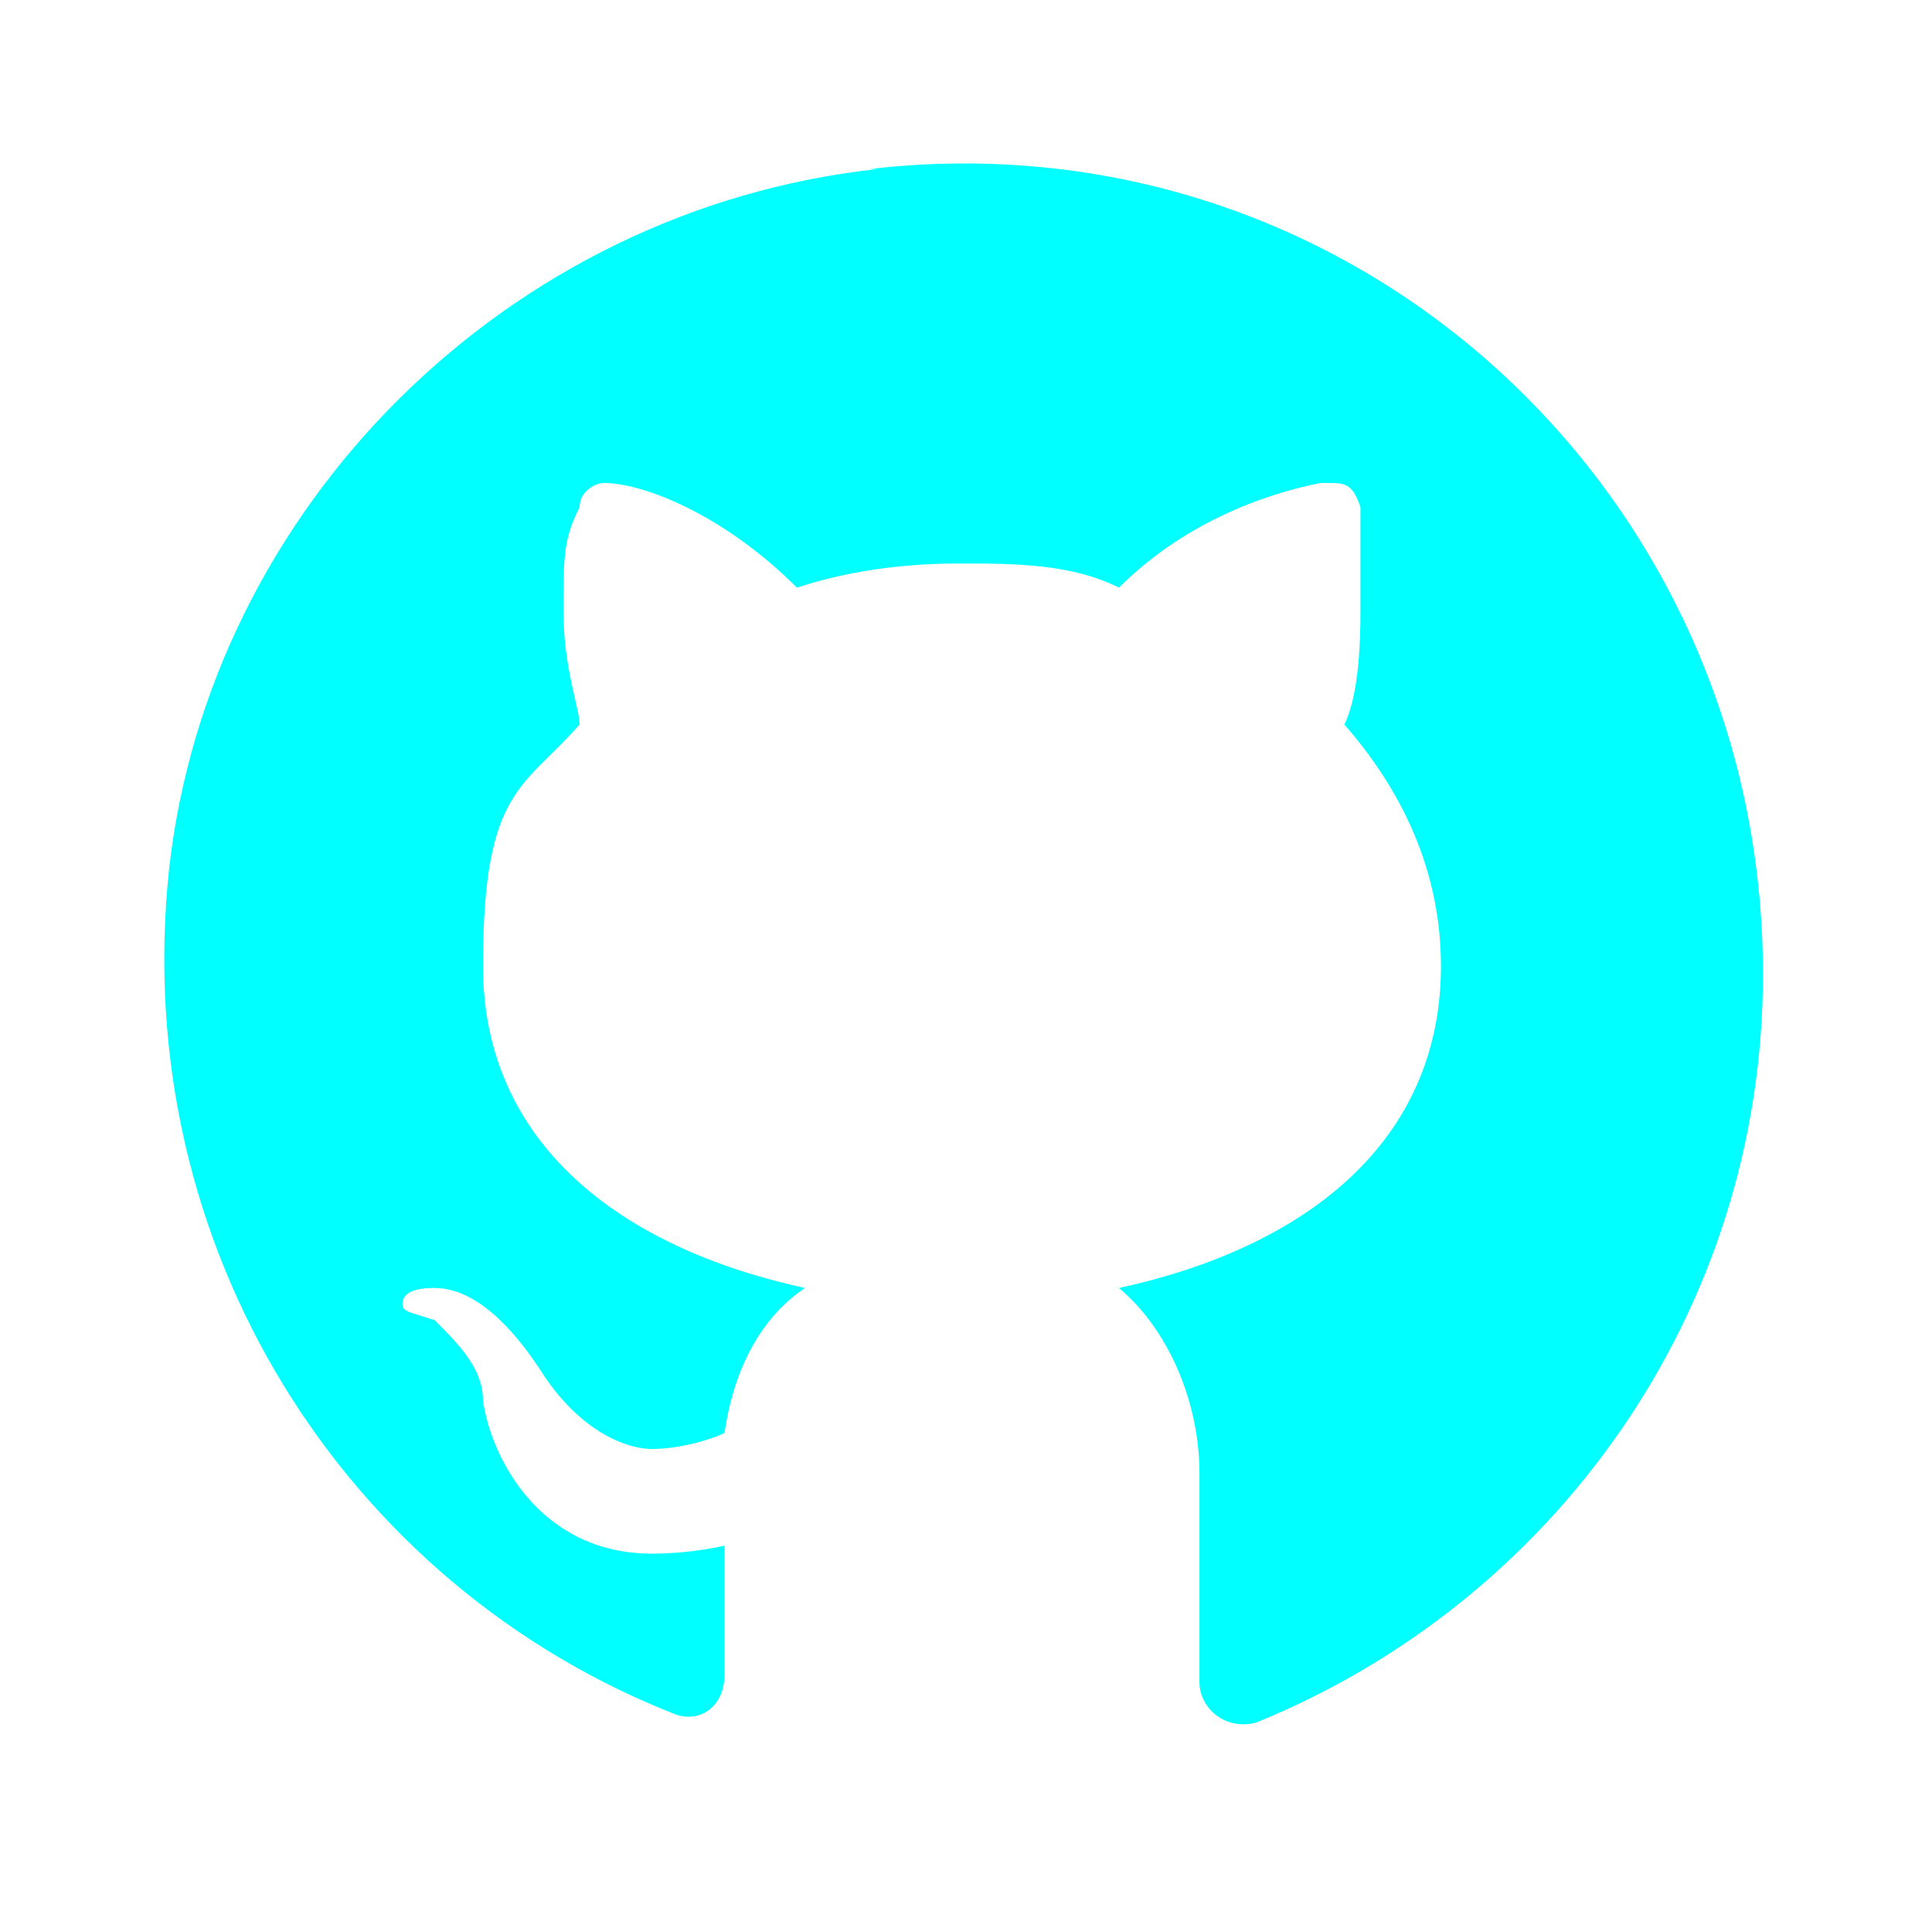 <?xml version="1.0" encoding="UTF-8"?>
<svg xmlns="http://www.w3.org/2000/svg" version="1.1" viewBox="0 0 24 24">
  <defs>
    <style>
      .cls-1 {
        fill: aqua;
      }
    </style>
  </defs>
  <!-- Generator: Adobe Illustrator 28.7.4, SVG Export Plug-In . SVG Version: 1.2.0 Build 166)  -->
  <g>
    <g id="Layer_1">
      <path class="cls-1" d="M10.9,2.1C6.3,2.6,2.6,6.3,2.1,10.8c-.5,4.7,2.2,8.9,6.3,10.5.3.1.6-.1.6-.5v-1.6s-.4.1-.9.1c-1.4,0-2-1.2-2.1-1.9,0-.4-.3-.7-.6-1-.3-.1-.4-.1-.4-.2,0-.2.3-.2.4-.2.6,0,1.1.7,1.3,1,.5.8,1.1,1,1.4,1s.7-.1.9-.2c.1-.7.4-1.4,1-1.8-2.3-.5-4-1.8-4-4s.5-2.2,1.2-3c0-.2-.2-.7-.2-1.4s0-.9.2-1.3c0-.2.2-.3.3-.3h0c.5,0,1.5.4,2.4,1.3.6-.2,1.3-.3,2-.3s1.4,0,2,.3c.9-.9,2-1.2,2.5-1.3h.1c.2,0,.3,0,.4.3v1.3c0,.8-.1,1.2-.2,1.4.7.8,1.2,1.8,1.2,3,0,2.2-1.7,3.5-4,4,.6.5,1,1.4,1,2.3v2.6c0,.3.3.6.7.5,3.7-1.5,6.3-5.1,6.3-9.3,0-6-5.1-10.7-11.1-10Z"/>
    </g>
  </g>
</svg>